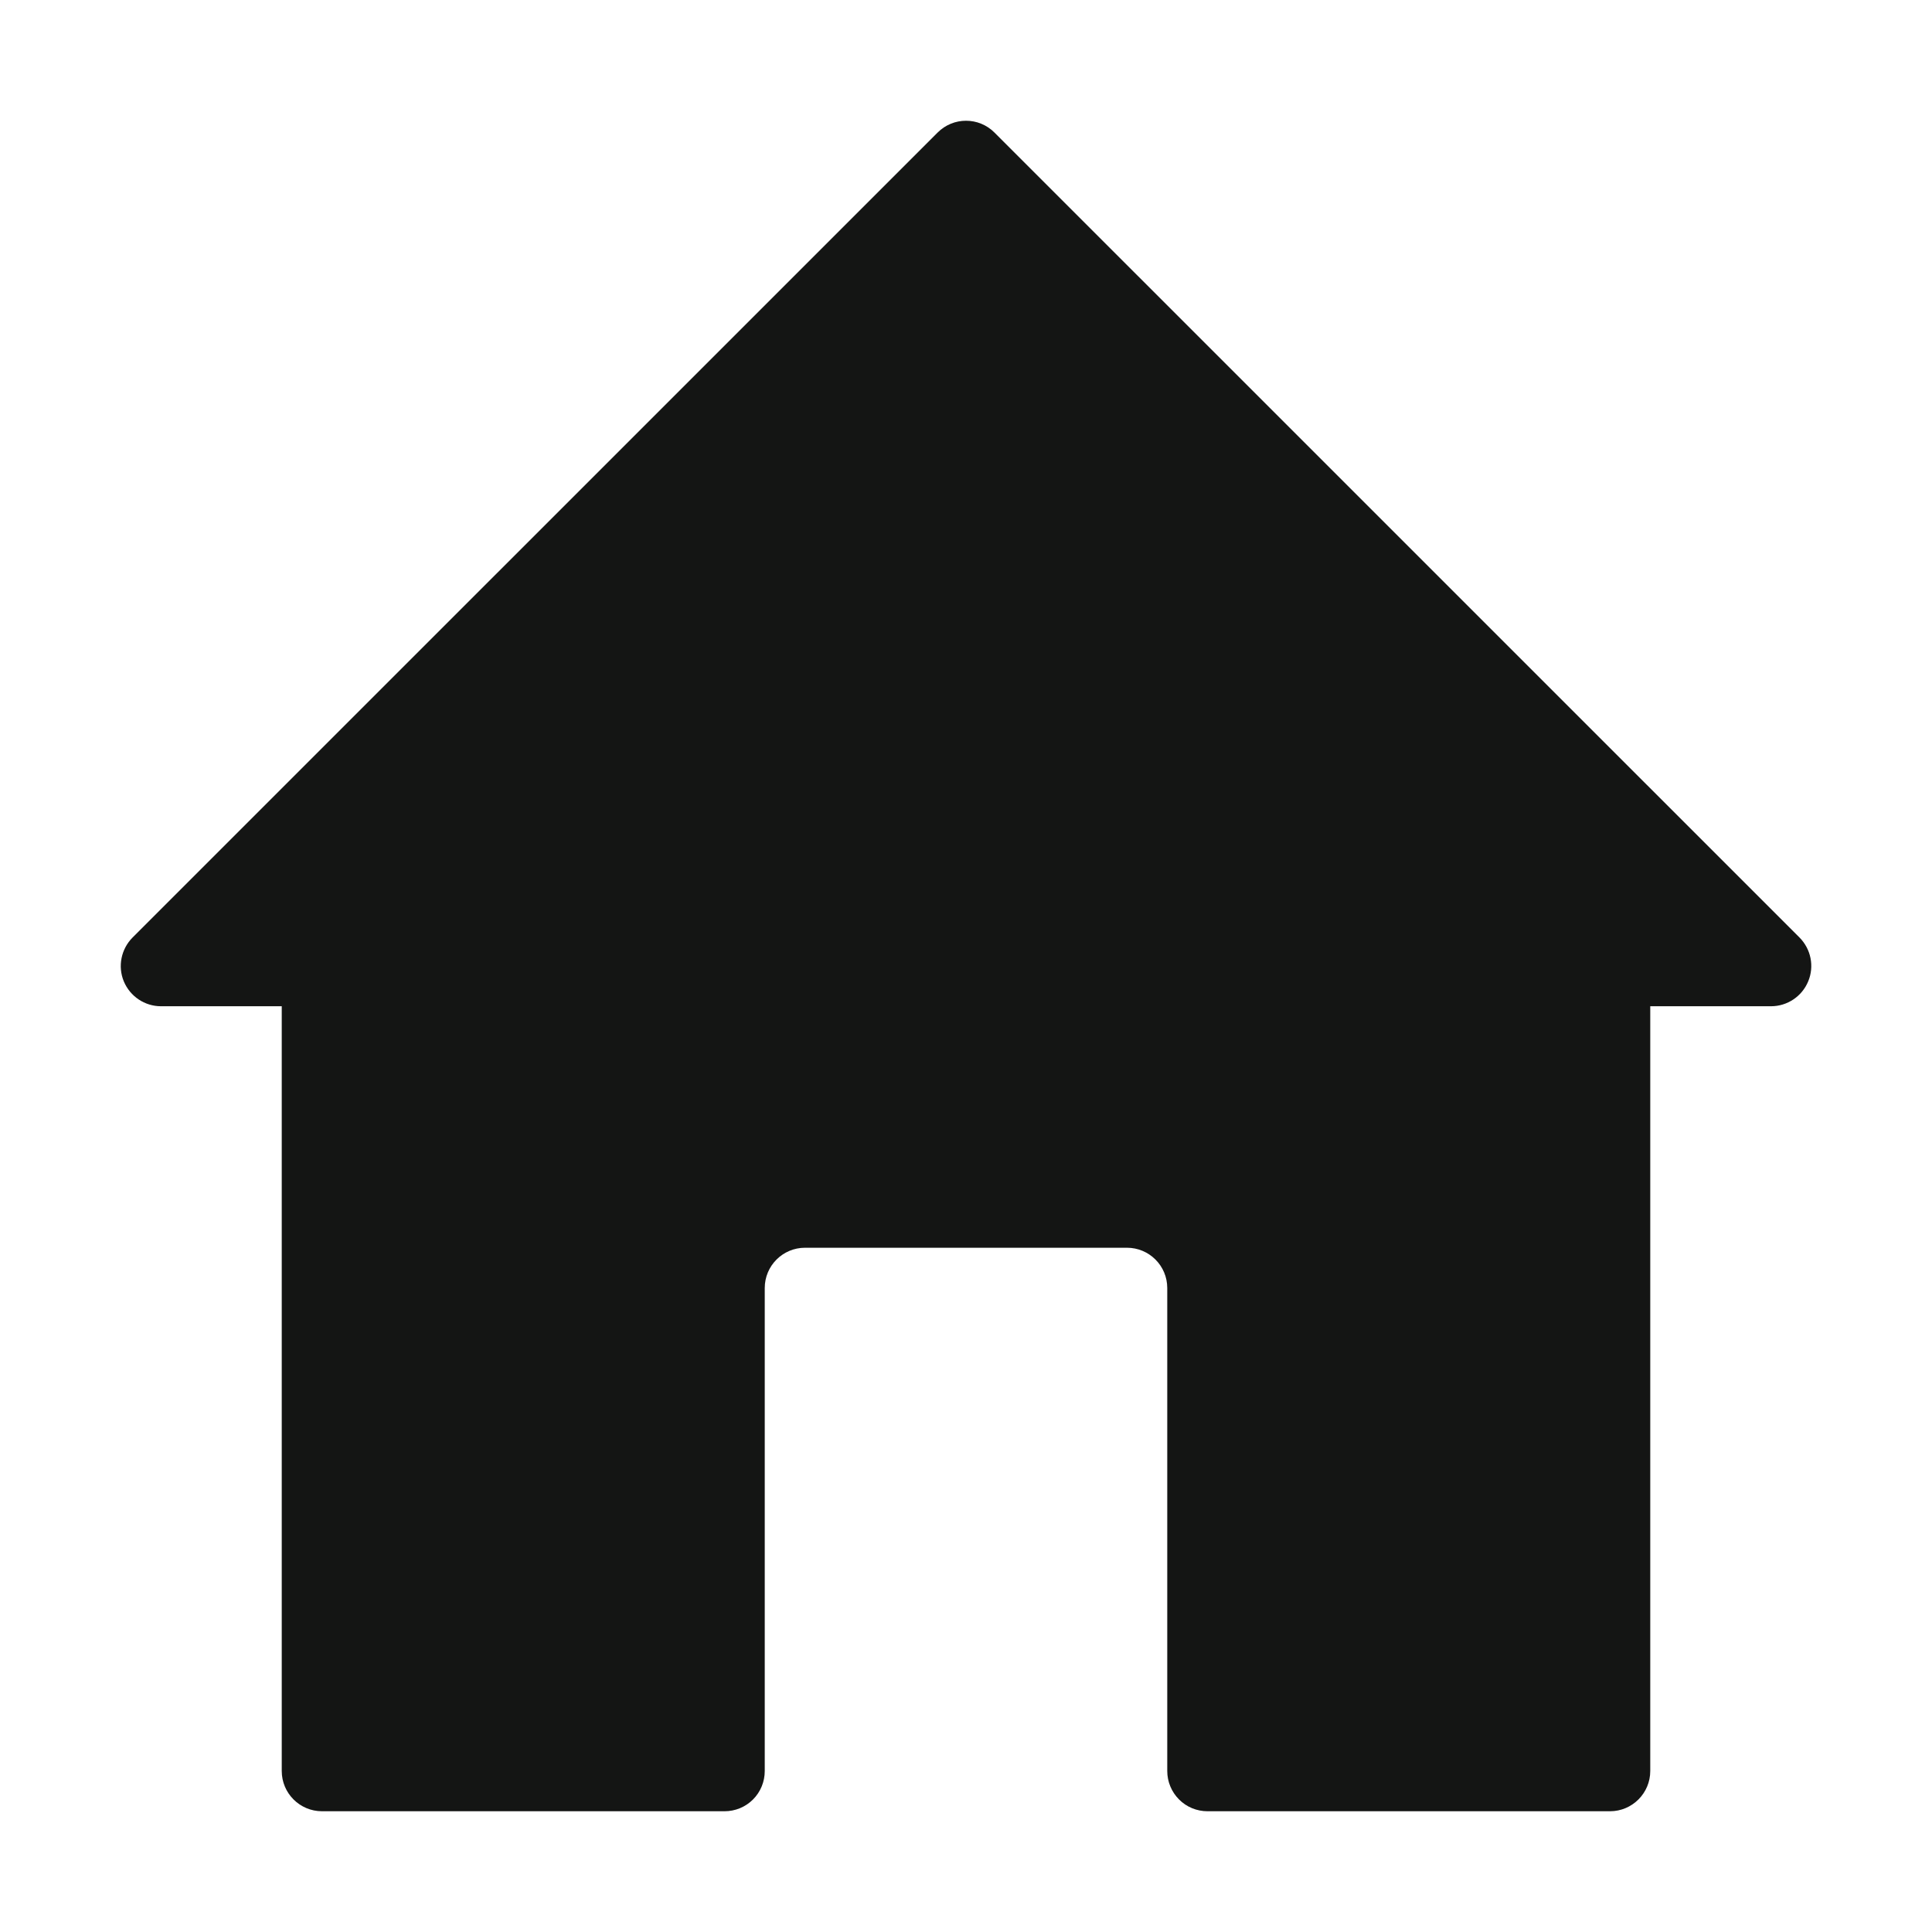 <svg width="24" height="24" viewBox="0 0 24 24" fill="none" xmlns="http://www.w3.org/2000/svg">
<path fill-rule="evenodd" clip-rule="evenodd" d="M9 22.5H4C3.724 22.5 3.5 22.276 3.5 22V12.5H2C1.798 12.5 1.616 12.378 1.538 12.191C1.461 12.005 1.504 11.79 1.647 11.646L11.647 1.647C11.842 1.451 12.159 1.451 12.354 1.647L22.354 11.646C22.497 11.79 22.54 12.005 22.462 12.191C22.385 12.378 22.202 12.5 22 12.5H20.5V22C20.5 22.276 20.276 22.5 20 22.5H15C14.868 22.5 14.74 22.448 14.647 22.354C14.553 22.26 14.5 22.133 14.5 22C14.5 22 14.5 17.523 14.5 16C14.5 15.724 14.276 15.5 14 15.5C13.042 15.5 10.958 15.5 10 15.5C9.724 15.5 9.5 15.724 9.5 16C9.5 17.523 9.5 22 9.5 22C9.5 22.133 9.448 22.26 9.354 22.354C9.26 22.448 9.133 22.5 9 22.5Z" fill="#141514"/>
</svg>
